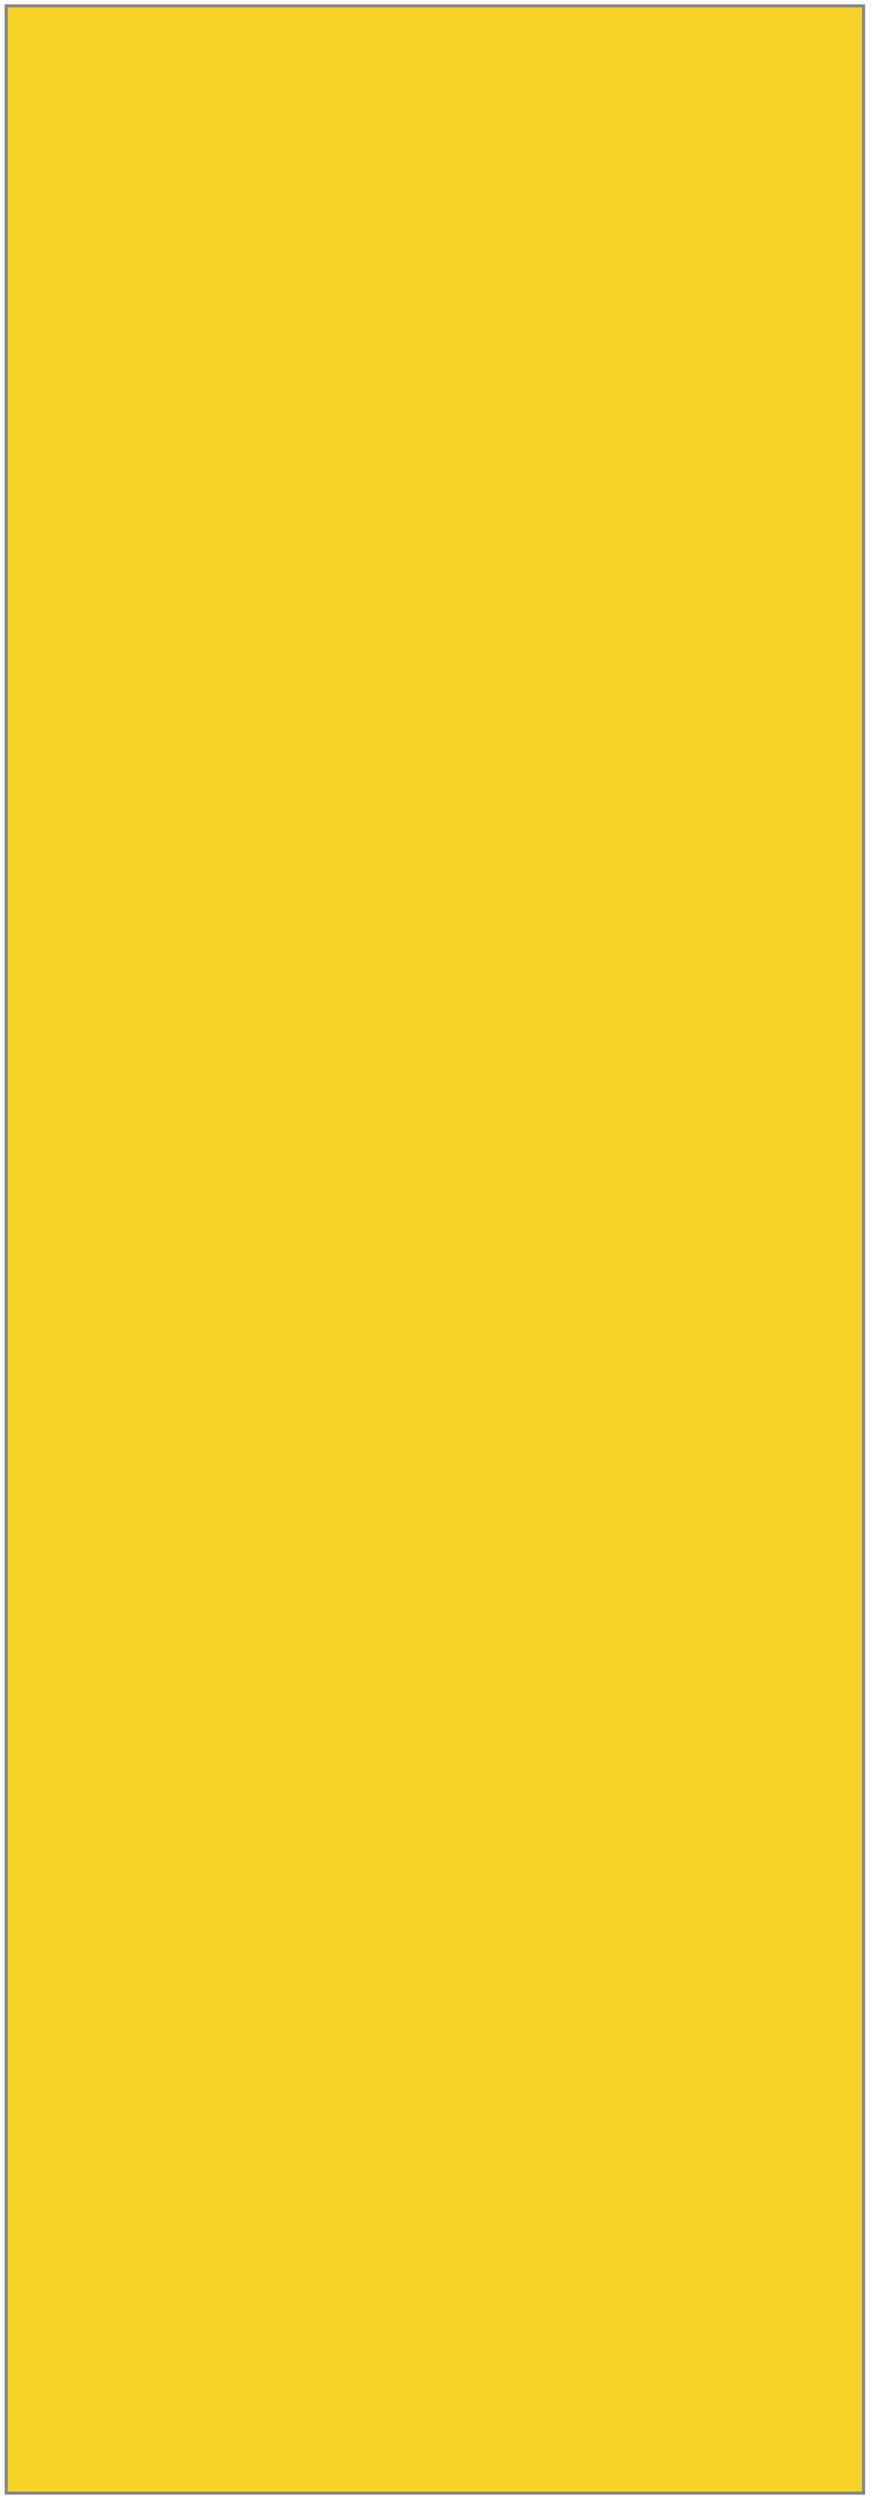 <?xml version="1.0" encoding="UTF-8" standalone="no"?><svg xmlns="http://www.w3.org/2000/svg" xmlns:xlink="http://www.w3.org/1999/xlink" clip-rule="evenodd" stroke-miterlimit="4.00" viewBox="0 0 281 806"><desc>SVG generated by Keynote</desc><defs></defs><g transform="matrix(1.00, 0.00, -0.00, -1.00, 0.0, 806.0)"><path d="M 2.0 804.1 L 278.6 804.1 L 278.6 2.2 L 2.0 2.2 Z M 2.0 804.1 " fill="#F5D327"></path><path d="M 0.0 0.0 L 276.6 0.0 L 276.6 801.9 L 0.0 801.9 Z M 0.0 0.0 " fill="none" stroke="#85878C" stroke-width="1.00" transform="matrix(1.00, 0.00, 0.00, -1.00, 2.0, 804.1)"></path></g></svg>